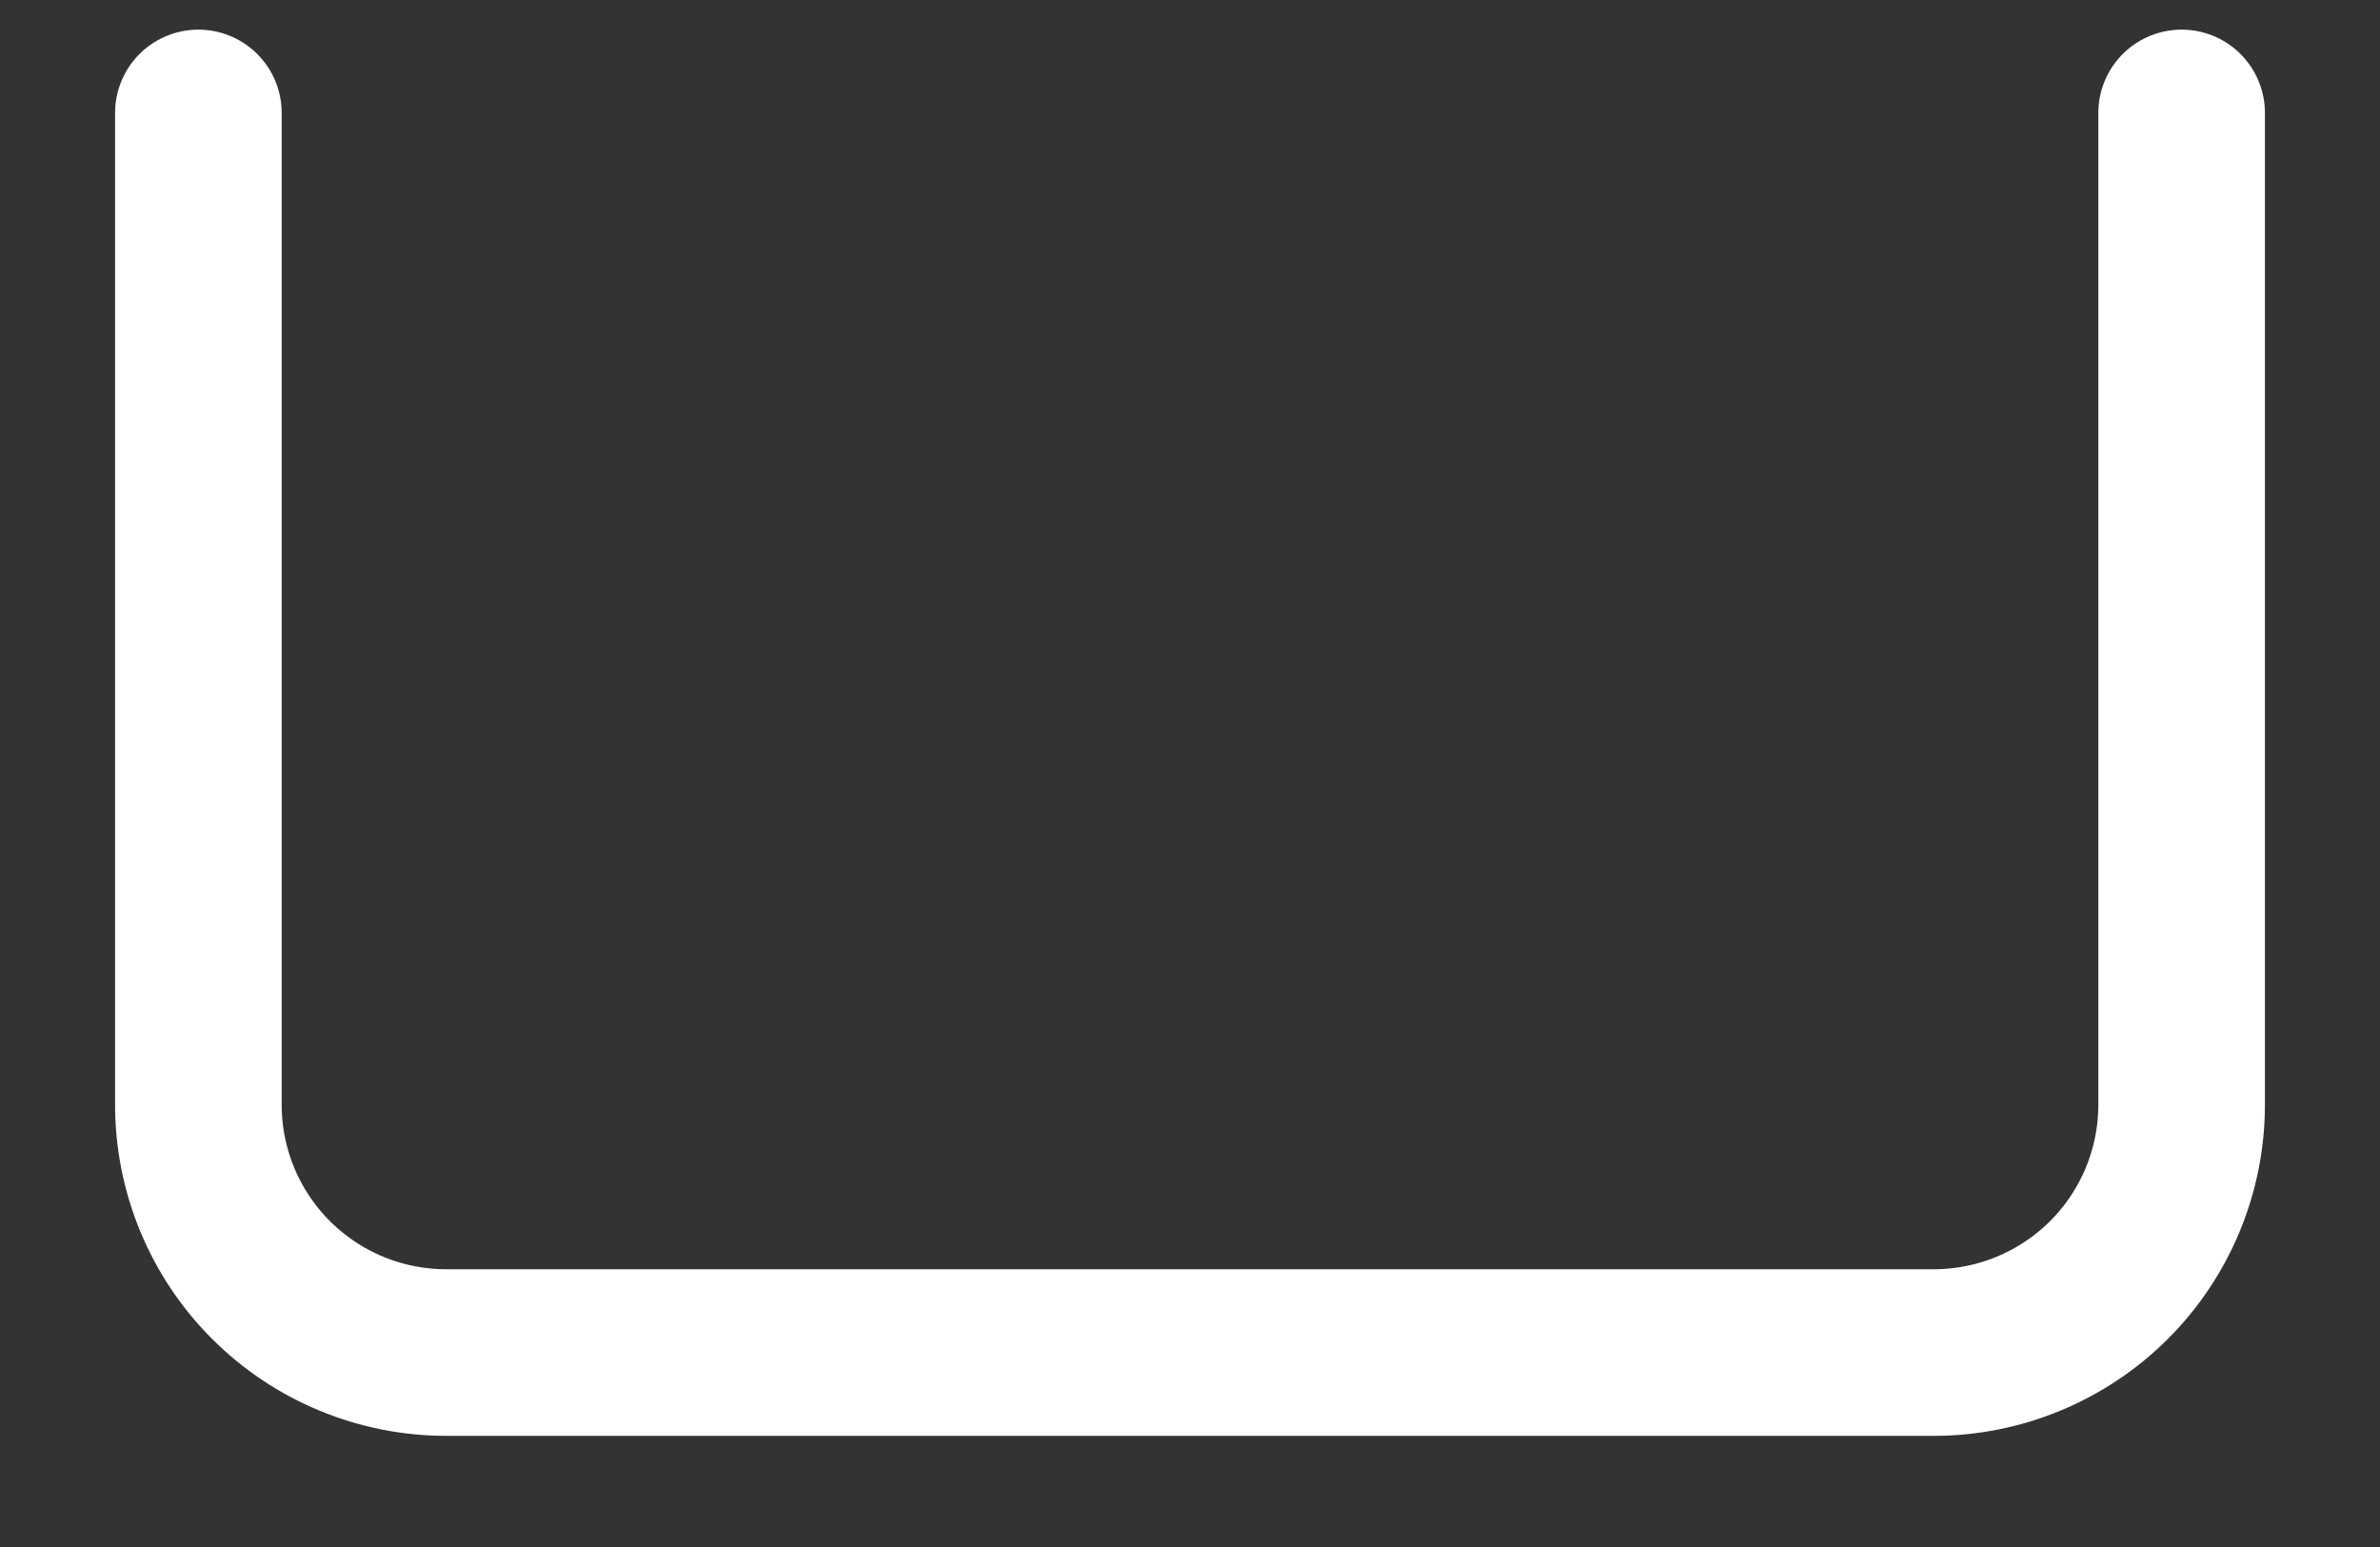 <?xml version="1.0" encoding="UTF-8" standalone="no"?><svg width='20' height='13' viewBox='0 0 20 13' fill='none' xmlns='http://www.w3.org/2000/svg'>
<rect x="0" y="0" width="20" height="13" fill="#333333" stroke="none"/>
<path d='M18.333 0.949V9.283C18.333 9.835 18.114 10.365 17.723 10.756C17.332 11.146 16.802 11.366 16.25 11.366H3.75C3.197 11.366 2.667 11.146 2.277 10.756C1.886 10.365 1.667 9.835 1.667 9.283V0.949' stroke='white' stroke-width='1.4' stroke-linecap='round' stroke-linejoin='round'/>
</svg>
